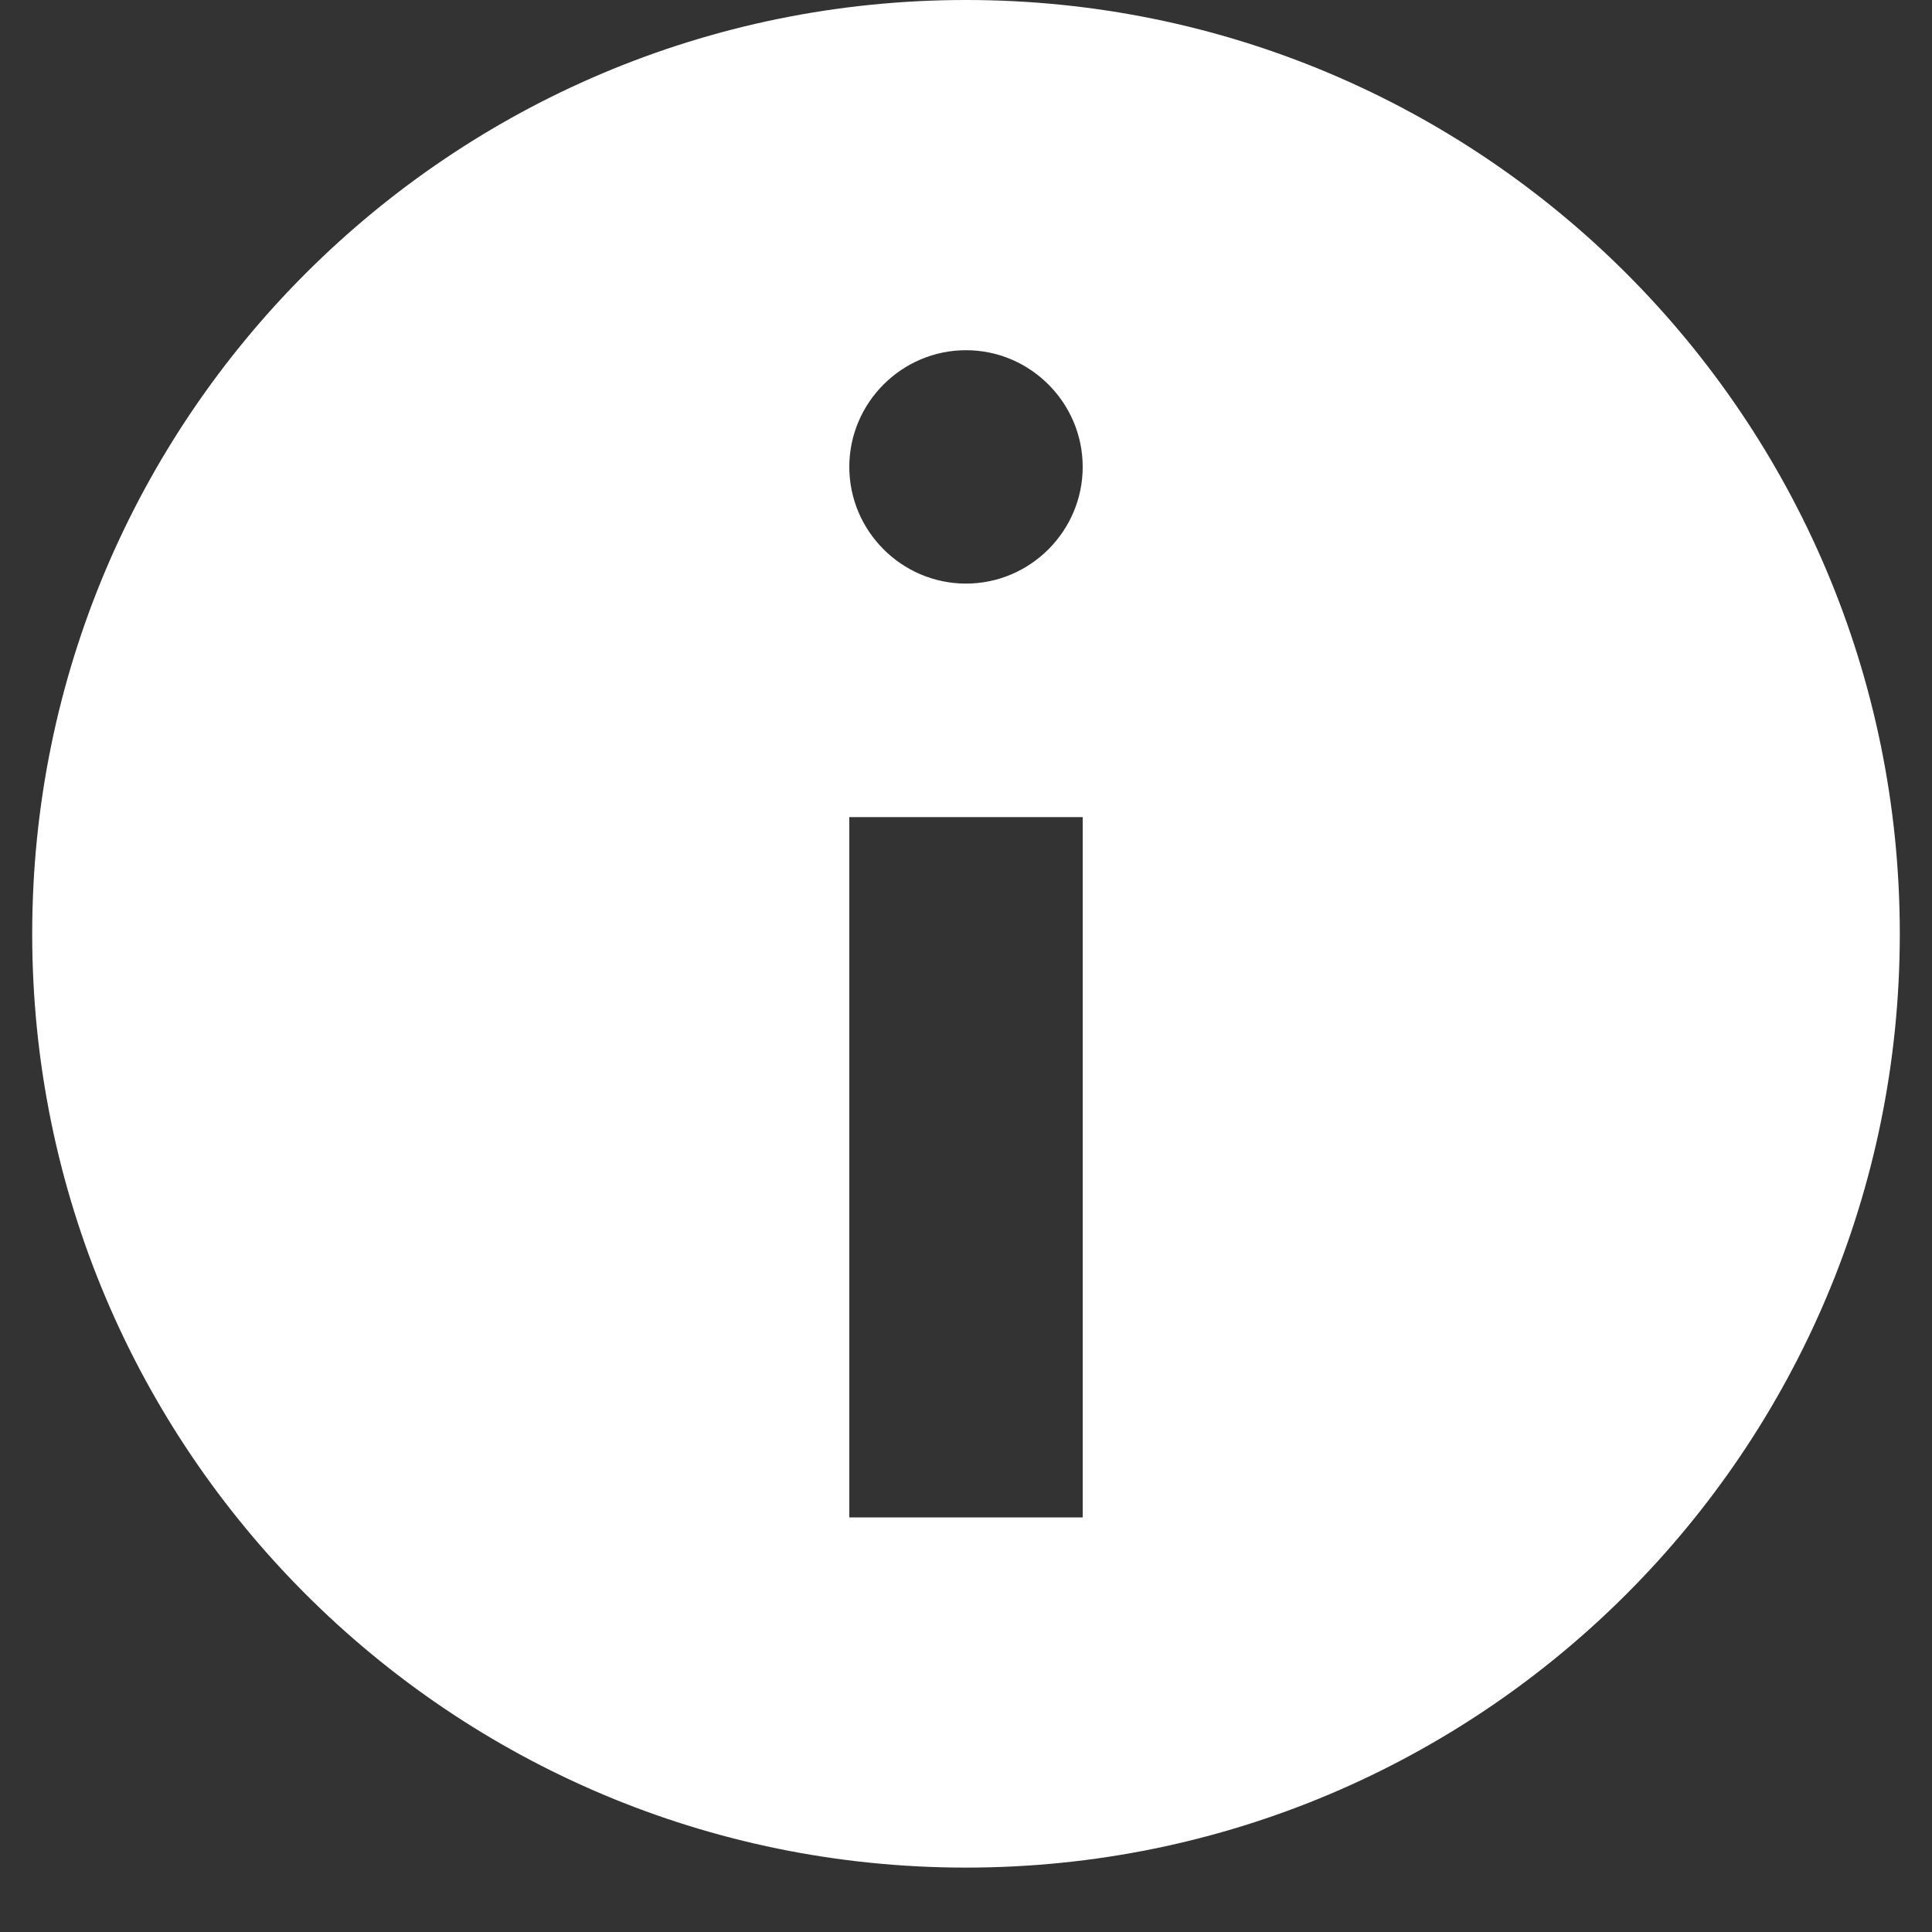 <svg width="30" height="30" viewBox="0 0 30 30" fill="none" xmlns="http://www.w3.org/2000/svg">
<rect x="0" y="0" width="30" height="30" fill="#333333" stroke="none"/>
<path d="M15 0C23.011 0 29.5 6.489 29.5 14.5C29.5 22.511 23.011 29 15 29C6.989 29 0.5 22.511 0.5 14.5C0.5 6.489 6.989 0 15 0ZM16.812 7.25C16.812 6.253 15.997 5.438 15 5.438C14.003 5.438 13.188 6.253 13.188 7.25C13.188 8.247 14.003 9.062 15 9.062C15.997 9.062 16.812 8.247 16.812 7.25ZM16.812 23.562V12.688H13.188V23.562H16.812Z" fill="white"/>
</svg>
